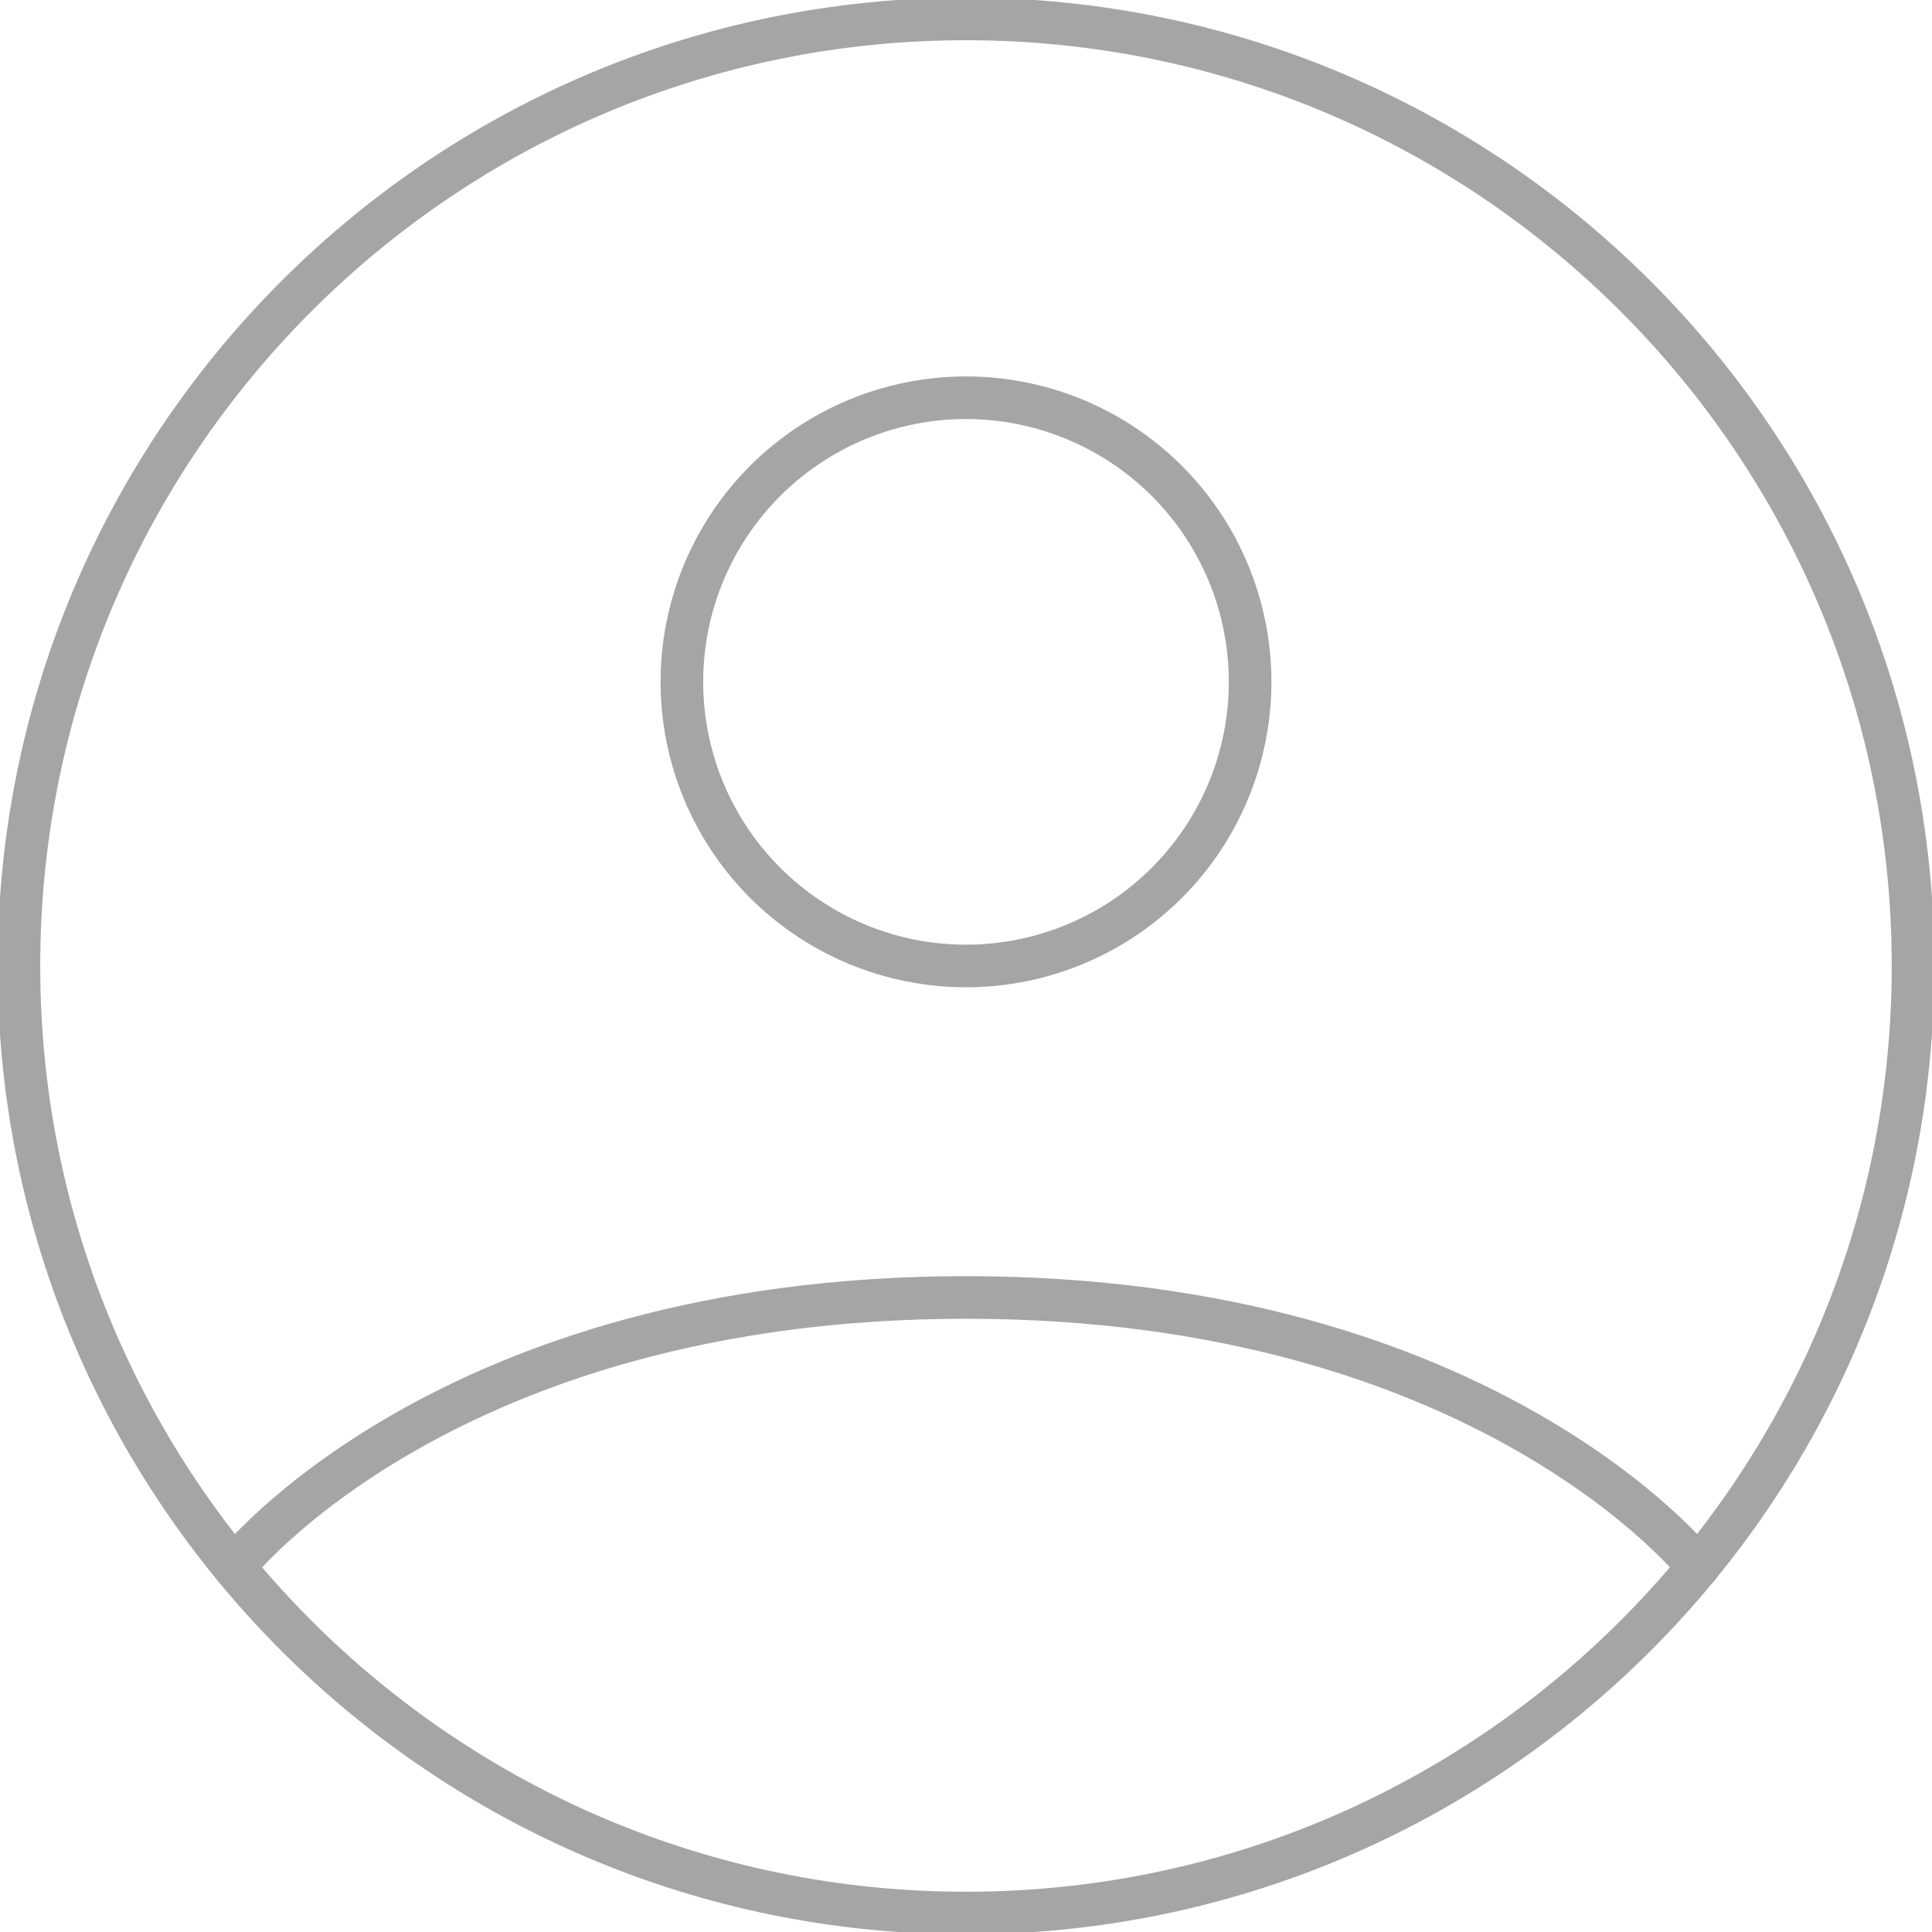 <svg width="68" height="68" viewBox="0 0 68 68" fill="none" xmlns="http://www.w3.org/2000/svg">
<g clip-path="url(#clip0_631_4080)">
<path d="M33.999 0.666C15.589 0.666 0.666 15.589 0.666 33.999C0.666 52.409 15.589 67.333 33.999 67.333C52.409 67.333 67.333 52.409 67.333 33.999C67.333 15.589 52.409 0.666 33.999 0.666Z" stroke="#A5A5A5" stroke-width="1.5" stroke-linecap="round" stroke-linejoin="round"/>
<path d="M8.236 55.152C8.236 55.152 15.666 45.666 34 45.666C52.333 45.666 59.766 55.152 59.766 55.152M34 33.999C36.652 33.999 39.195 32.946 41.071 31.07C42.946 29.195 44 26.651 44 23.999C44 21.347 42.946 18.803 41.071 16.928C39.195 15.053 36.652 13.999 34 13.999C31.348 13.999 28.804 15.053 26.929 16.928C25.053 18.803 24 21.347 24 23.999C24 26.651 25.053 29.195 26.929 31.07C28.804 32.946 31.348 33.999 34 33.999Z" stroke="#A5A5A5" stroke-width="1.5" stroke-linecap="round" stroke-linejoin="round"/>
</g>
<defs>
<clipPath id="clip0_631_4080">
<rect width="68" height="68" fill="white"/>
</clipPath>
</defs>
</svg>
